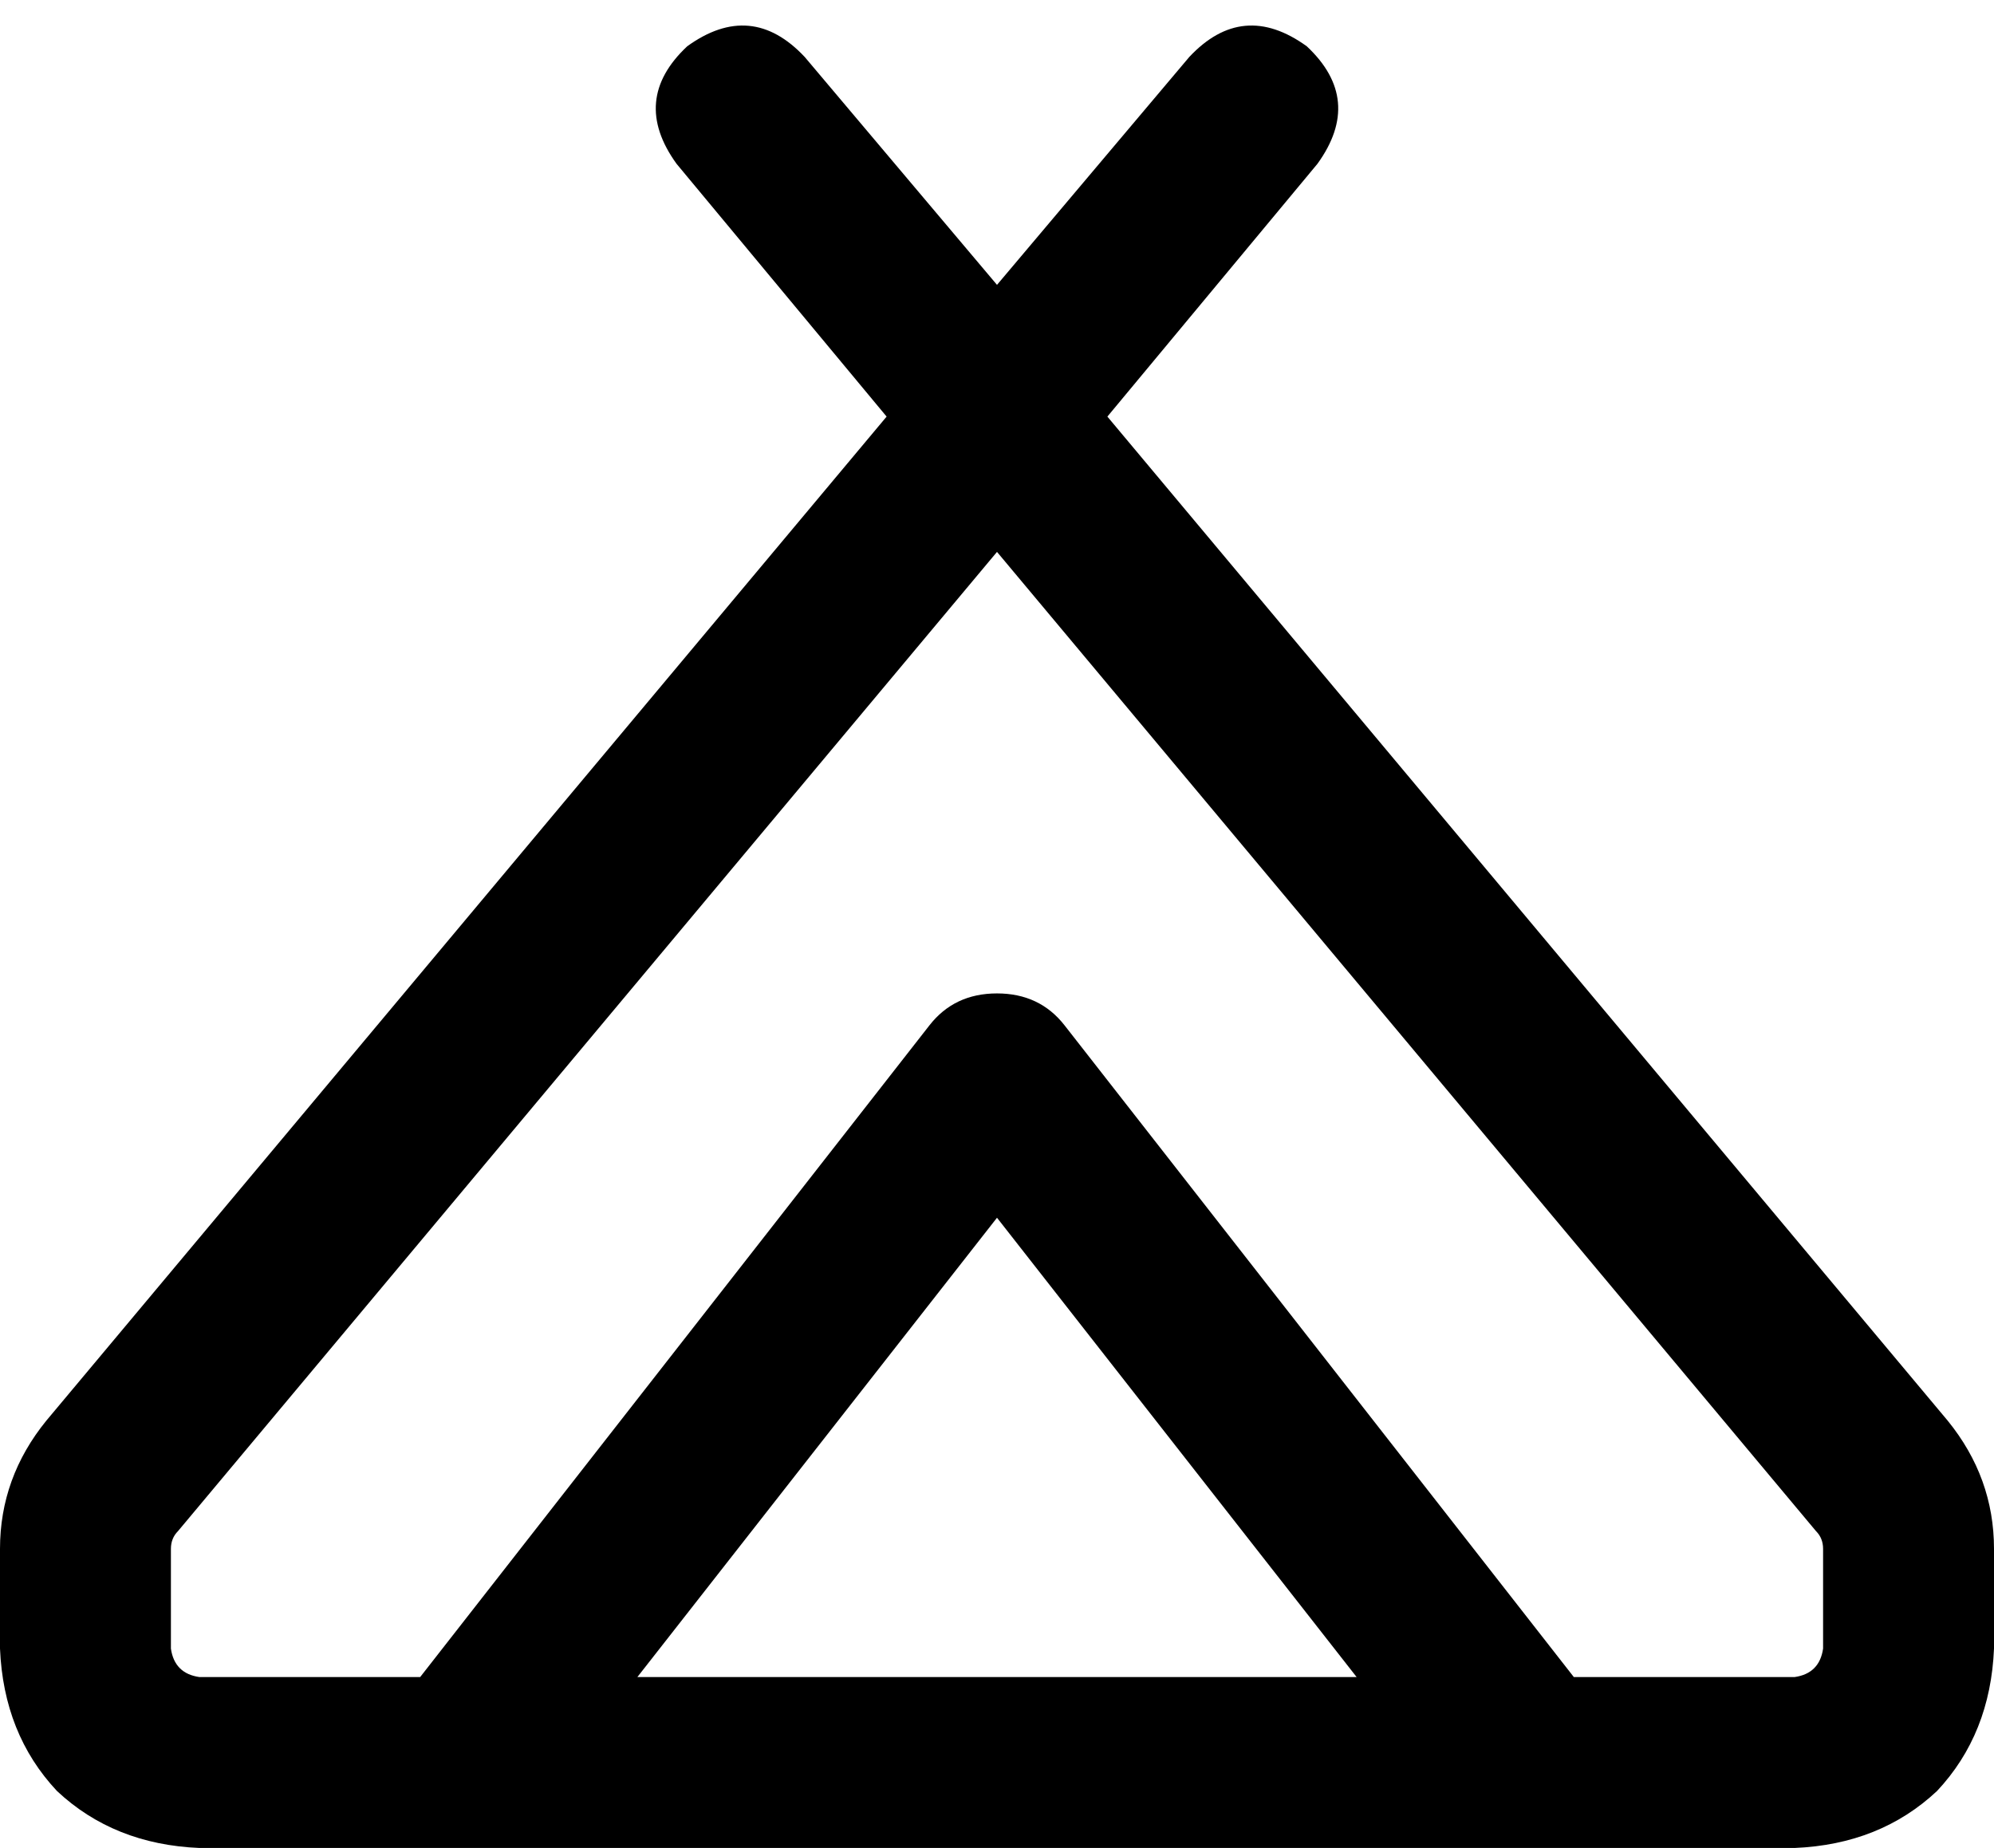 <svg viewBox="0 0 560 519">
  <path
    d="M 367 13 Q 383 28 370 46 L 311 117 L 547 399 Q 560 415 560 435 L 560 463 Q 559 487 544 503 Q 528 518 504 519 L 280 519 L 56 519 Q 32 518 16 503 Q 1 487 0 463 L 0 435 Q 0 415 13 399 L 249 117 L 190 46 Q 177 28 193 13 Q 211 0 226 16 L 280 80 L 334 16 Q 349 0 367 13 L 367 13 Z M 50 430 Q 48 432 48 435 L 48 463 Q 49 470 56 471 L 118 471 L 261 288 Q 268 279 280 279 Q 292 279 299 288 L 442 471 L 504 471 Q 511 470 512 463 L 512 435 Q 512 432 510 430 L 280 155 L 50 430 L 50 430 Z M 179 471 L 280 471 L 381 471 L 280 342 L 179 471 L 179 471 Z"
  />
</svg>